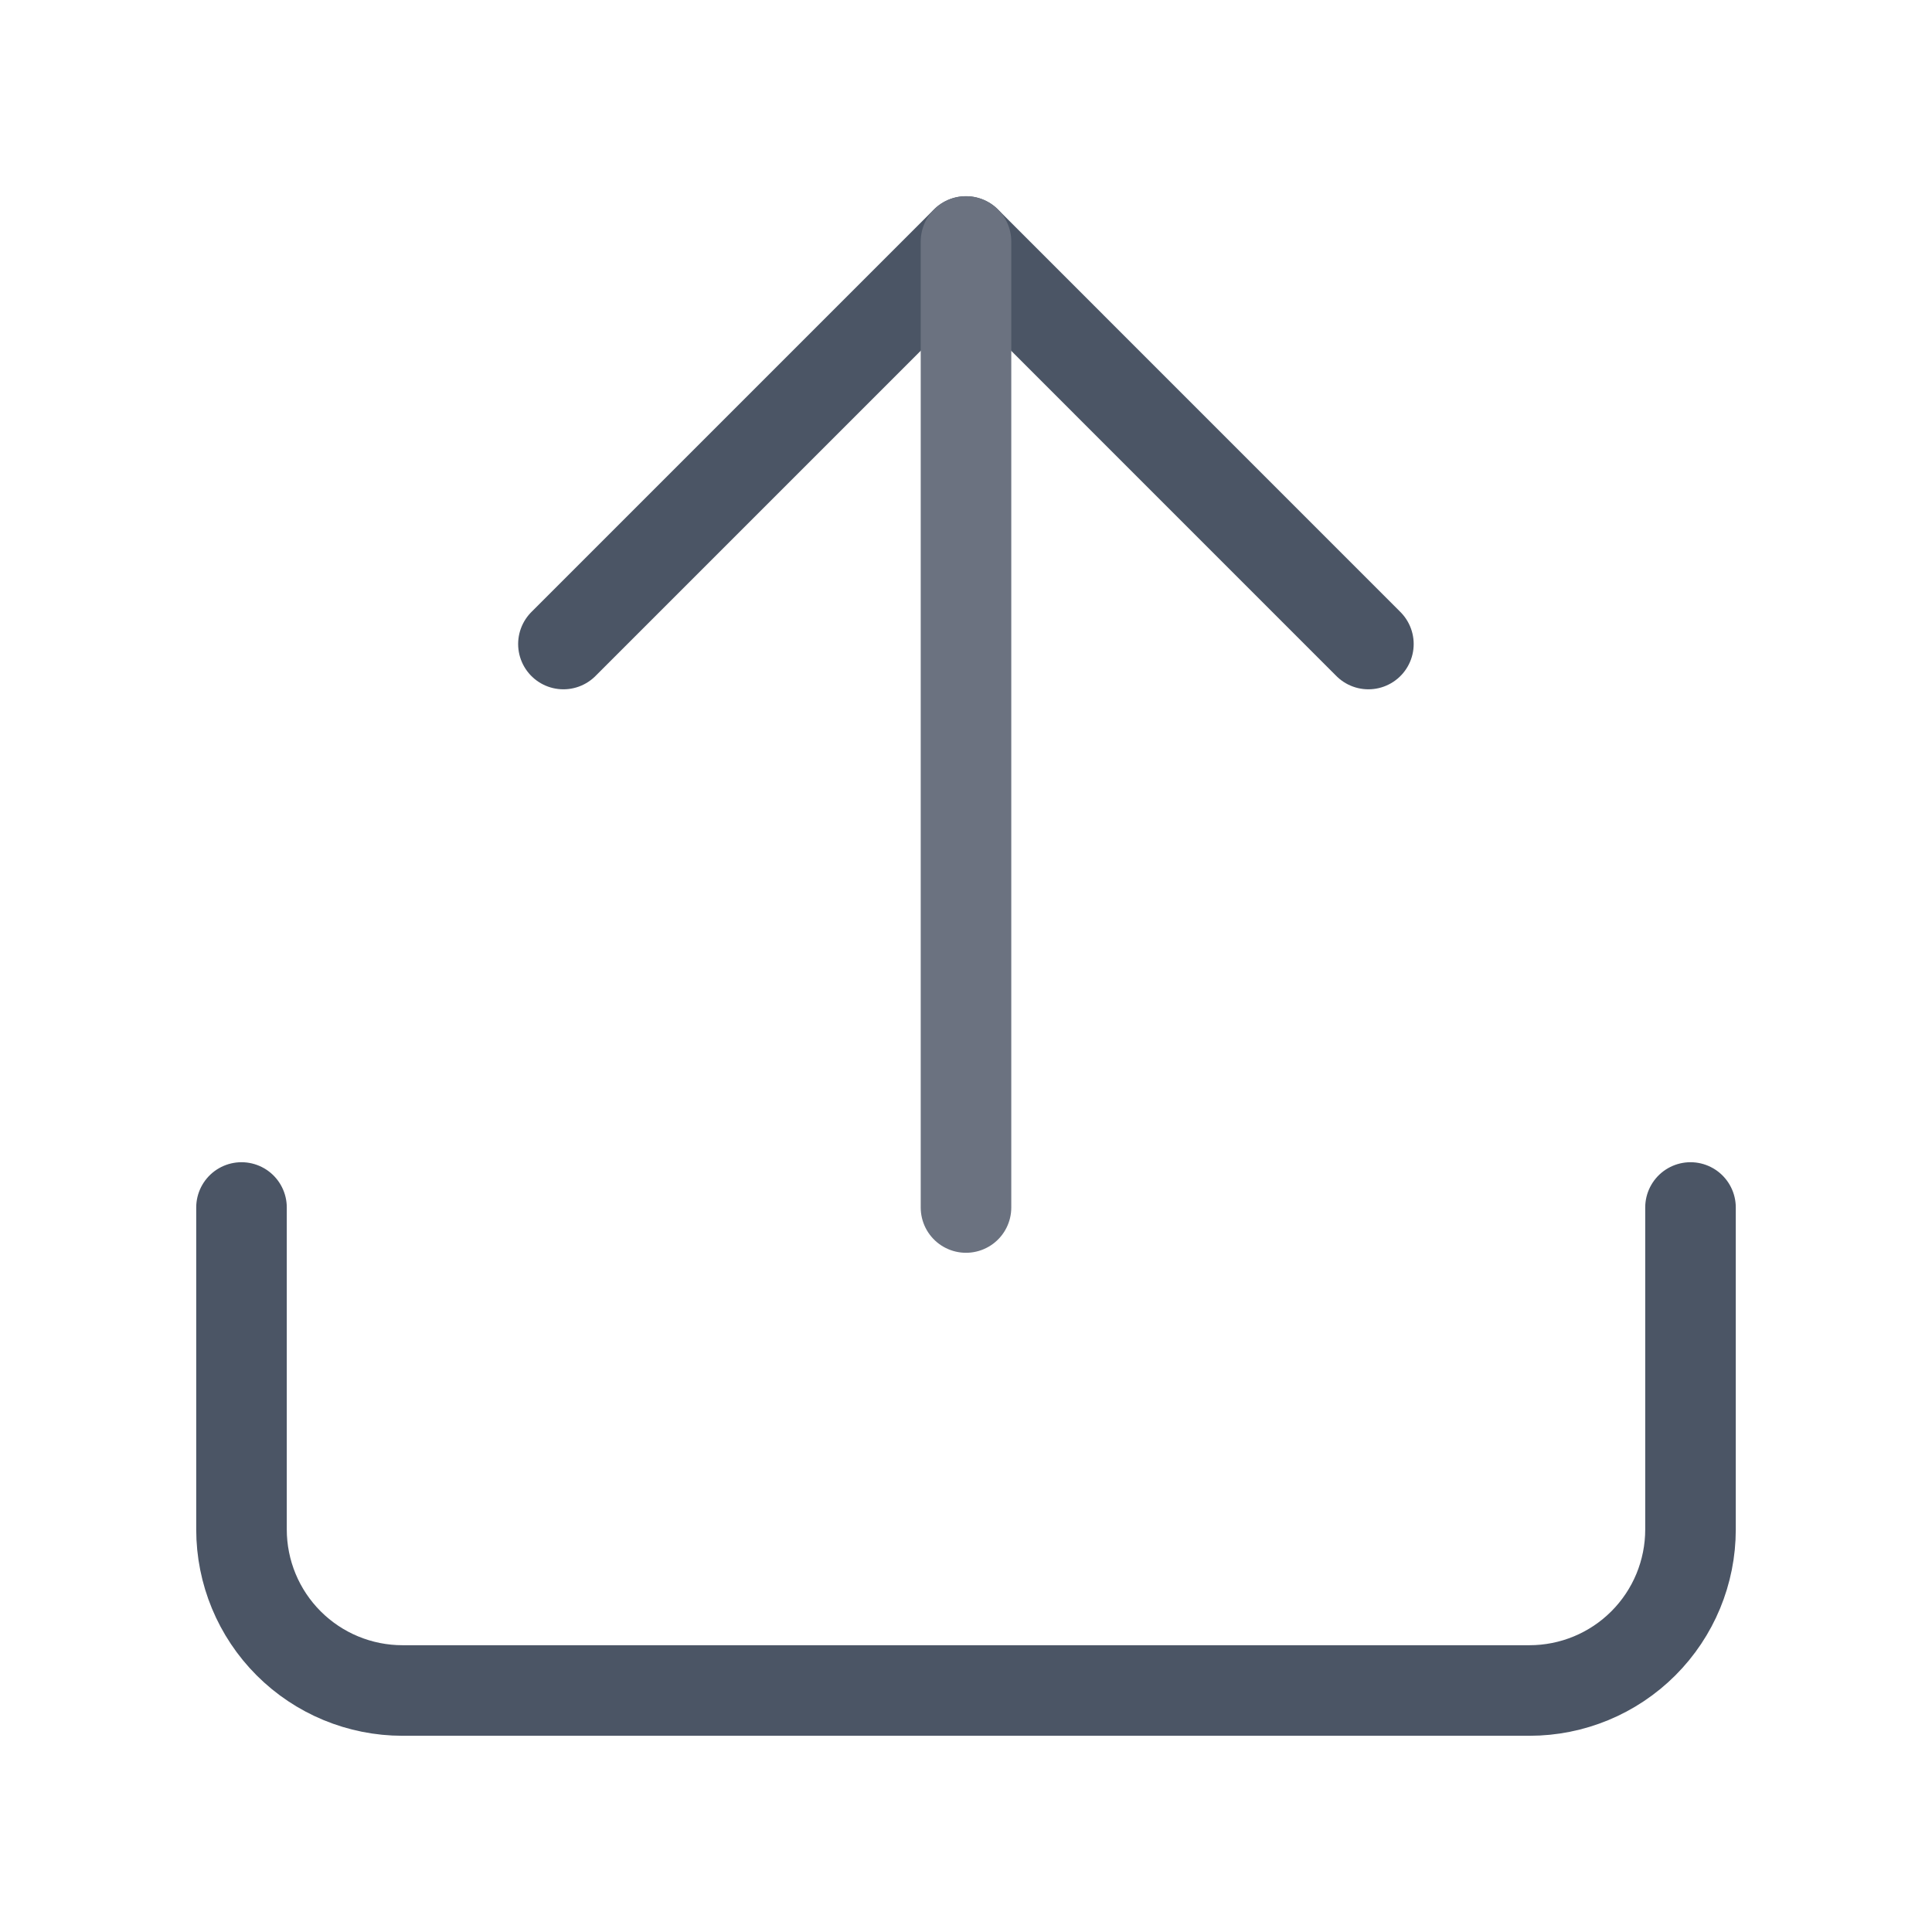 <svg width="32" height="32" viewBox="0 0 32 32" fill="none" xmlns="http://www.w3.org/2000/svg">
<path d="M28 20V25.333C28 26.041 27.719 26.719 27.219 27.219C26.719 27.719 26.041 28 25.333 28H6.667C5.959 28 5.281 27.719 4.781 27.219C4.281 26.719 4 26.041 4 25.333V20" stroke="#4B5565" stroke-width="1.5" stroke-linecap="round" stroke-linejoin="round"/>
<path d="M22.665 10.667L15.999 4L9.332 10.667" stroke="#4B5565" stroke-width="1.5" stroke-linecap="round" stroke-linejoin="round"/>
<path d="M16 4V20" stroke="#6B7280" stroke-width="1.5" stroke-linecap="round" stroke-linejoin="round"/>
</svg>
